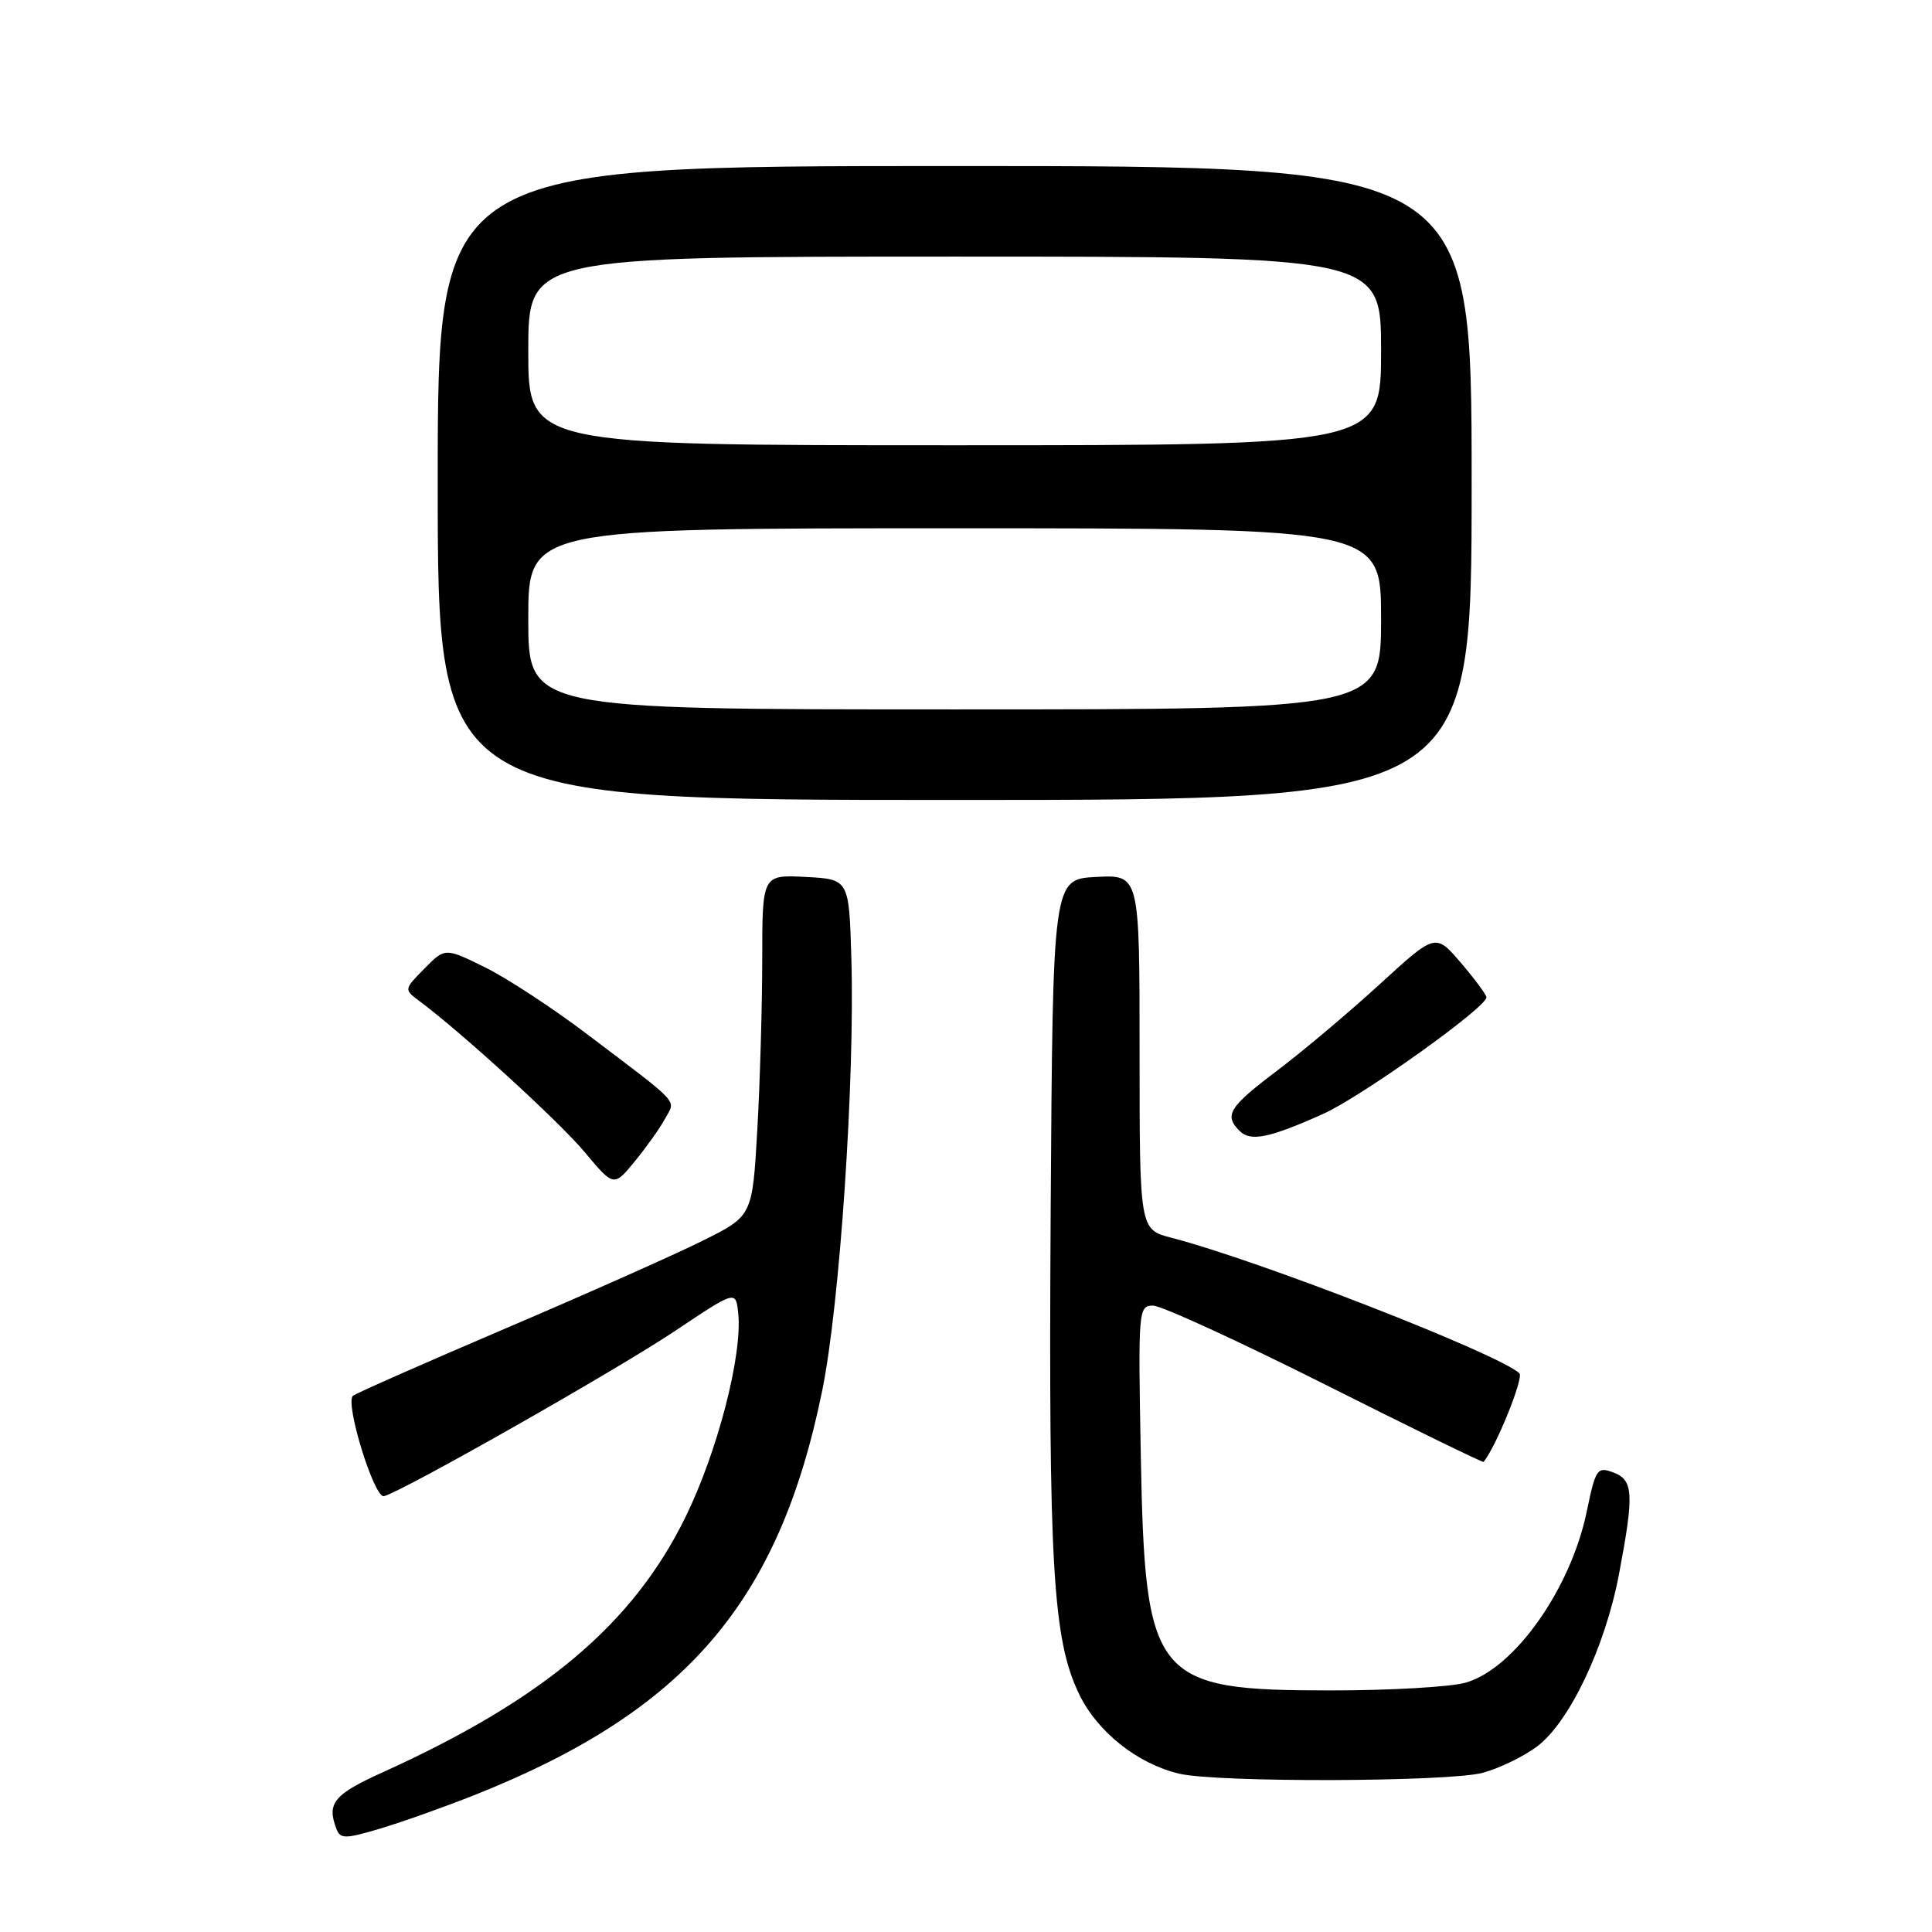 <?xml version="1.0" encoding="UTF-8" standalone="no"?>
<!DOCTYPE svg PUBLIC "-//W3C//DTD SVG 1.1//EN" "http://www.w3.org/Graphics/SVG/1.1/DTD/svg11.dtd" >
<svg xmlns="http://www.w3.org/2000/svg" xmlns:xlink="http://www.w3.org/1999/xlink" version="1.1" viewBox="0 0 256 256">
 <g >
 <path fill="currentColor"
d=" M 62.81 237.88 C 90.84 226.75 103.22 212.35 108.95 184.25 C 111.28 172.83 113.28 143.13 112.81 127.00 C 112.50 116.50 112.50 116.50 106.75 116.20 C 101.00 115.90 101.00 115.90 101.00 127.20 C 100.99 133.42 100.70 143.59 100.34 149.82 C 99.69 161.13 99.69 161.13 93.09 164.41 C 89.47 166.22 77.72 171.44 67.00 176.02 C 56.27 180.60 47.17 184.62 46.77 184.95 C 45.67 185.87 49.58 198.54 50.87 198.25 C 53.14 197.75 81.79 181.49 89.50 176.32 C 97.50 170.97 97.50 170.97 97.82 174.02 C 98.39 179.55 95.08 192.34 90.84 201.00 C 83.89 215.19 72.07 225.16 50.75 234.82 C 44.22 237.77 43.27 238.93 44.58 242.34 C 45.09 243.68 45.73 243.68 50.33 242.31 C 53.17 241.47 58.79 239.47 62.81 237.88 Z  M 196.50 234.90 C 198.70 234.30 201.94 232.72 203.69 231.40 C 207.96 228.17 212.68 218.26 214.51 208.66 C 216.55 197.91 216.45 196.10 213.75 195.10 C 211.64 194.31 211.42 194.64 210.25 200.30 C 208.11 210.60 200.60 221.18 194.17 222.97 C 192.15 223.53 184.20 223.99 176.50 223.99 C 152.81 224.00 151.72 222.65 151.16 192.75 C 150.80 173.57 150.85 173.00 152.78 173.00 C 153.88 173.00 164.14 177.71 175.59 183.46 C 187.04 189.22 196.49 193.83 196.58 193.71 C 198.23 191.72 201.94 182.55 201.33 181.97 C 198.60 179.40 166.68 166.96 155.25 164.02 C 151.00 162.92 151.00 162.92 151.00 139.41 C 151.00 115.90 151.00 115.90 145.25 116.20 C 139.50 116.50 139.50 116.50 139.22 160.50 C 138.93 207.56 139.50 217.28 143.01 224.52 C 145.41 229.49 150.74 233.72 156.24 235.02 C 161.29 236.22 192.00 236.12 196.50 234.90 Z  M 88.12 148.24 C 89.53 145.64 90.41 146.59 77.91 137.12 C 73.29 133.61 67.13 129.58 64.24 128.16 C 58.97 125.57 58.97 125.57 56.24 128.34 C 53.54 131.07 53.53 131.13 55.50 132.59 C 61.06 136.71 74.07 148.59 77.47 152.66 C 81.33 157.27 81.33 157.27 84.11 153.89 C 85.64 152.02 87.45 149.48 88.12 148.24 Z  M 175.28 147.62 C 180.33 145.37 197.04 133.44 196.96 132.14 C 196.94 131.79 195.41 129.73 193.57 127.57 C 190.21 123.65 190.21 123.65 182.85 130.39 C 178.81 134.09 172.71 139.23 169.30 141.81 C 162.84 146.69 162.16 147.76 164.25 149.85 C 165.70 151.30 168.12 150.82 175.28 147.62 Z  M 195.00 64.00 C 195.00 22.00 195.00 22.00 126.50 22.00 C 58.00 22.00 58.00 22.00 58.00 64.00 C 58.00 106.00 58.00 106.00 126.50 106.00 C 195.00 106.00 195.00 106.00 195.00 64.00 Z  M 70.00 82.00 C 70.00 70.00 70.00 70.00 126.50 70.00 C 183.00 70.00 183.00 70.00 183.00 82.00 C 183.00 94.00 183.00 94.00 126.50 94.00 C 70.00 94.00 70.00 94.00 70.00 82.00 Z  M 70.00 46.50 C 70.00 34.00 70.00 34.00 126.50 34.00 C 183.00 34.00 183.00 34.00 183.00 46.50 C 183.00 59.00 183.00 59.00 126.50 59.00 C 70.00 59.00 70.00 59.00 70.00 46.50 Z "/>
</g>
</svg>
